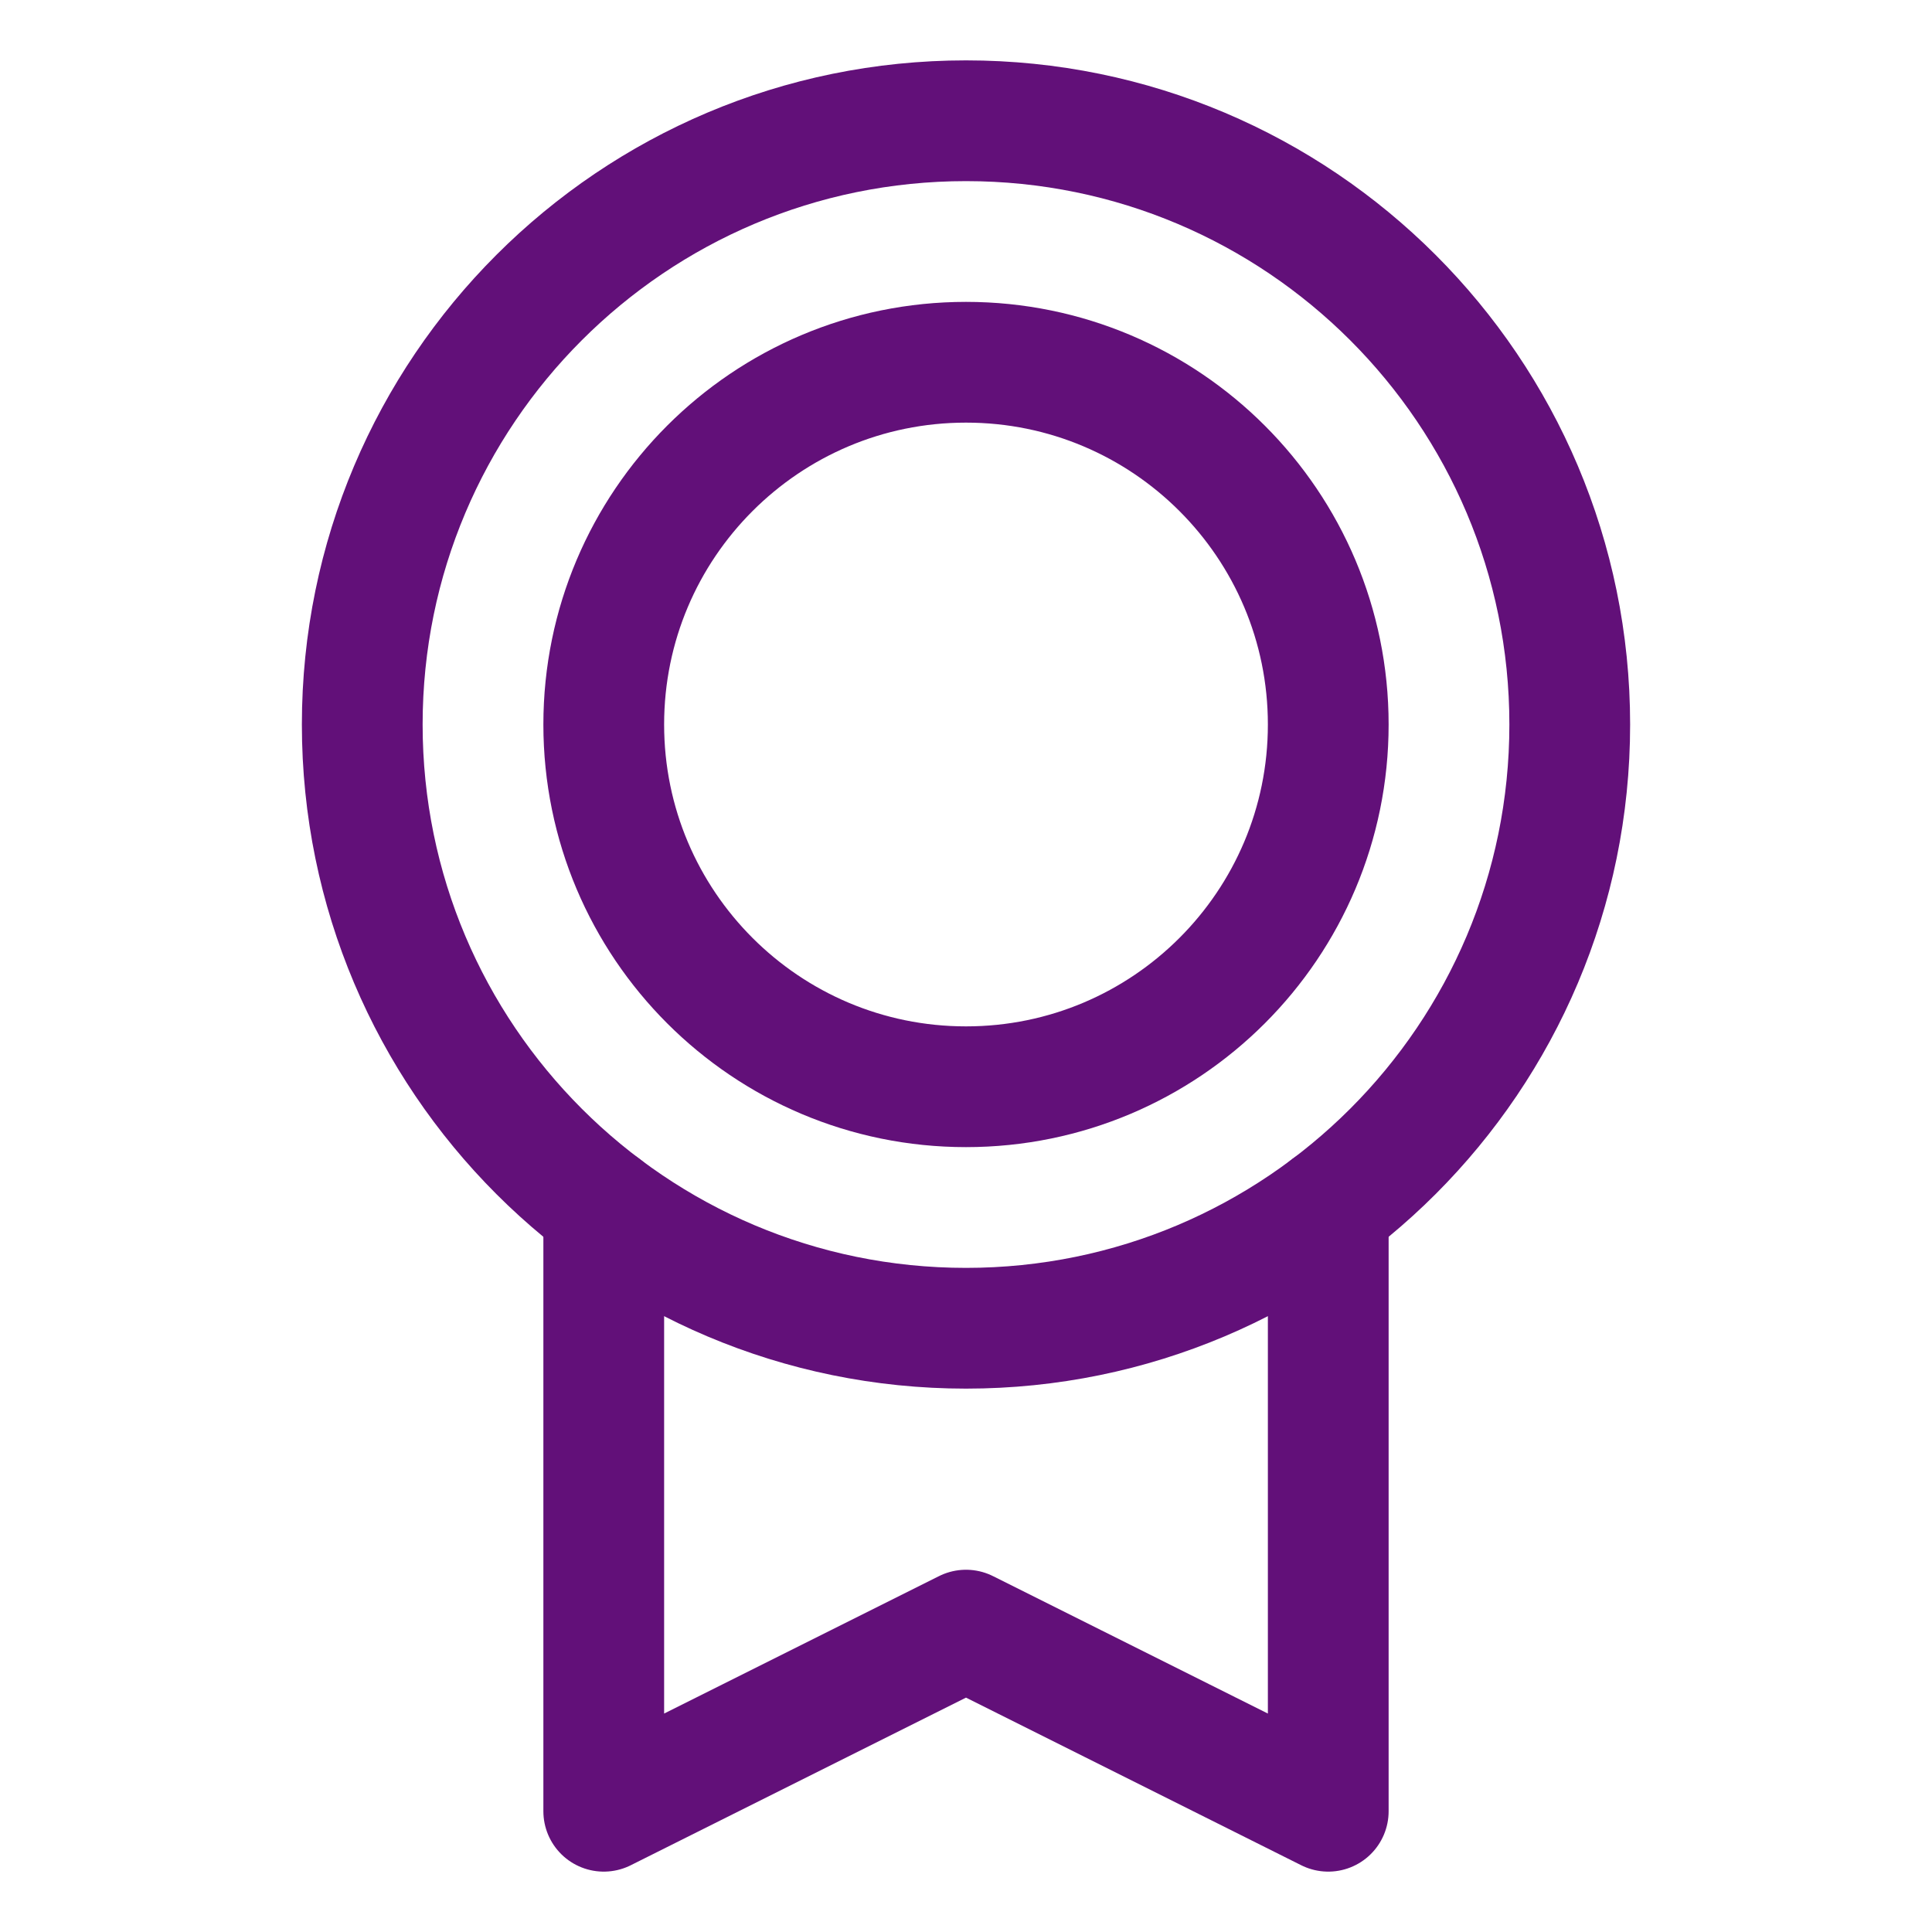 <svg width="24" height="24" viewBox="0 0 24 24" fill="none" xmlns="http://www.w3.org/2000/svg">
<path d="M12 16.5C16.142 16.5 19.5 13.142 19.5 9C19.5 4.858 16.142 1.5 12 1.5C7.858 1.5 4.5 4.858 4.5 9C4.5 13.142 7.858 16.5 12 16.5Z" stroke="#621079" stroke-width="1.5" stroke-linecap="round" stroke-linejoin="round"/>
<path d="M12 13.5C14.485 13.5 16.5 11.485 16.5 9C16.5 6.515 14.485 4.5 12 4.5C9.515 4.5 7.5 6.515 7.5 9C7.5 11.485 9.515 13.5 12 13.5Z" stroke="#621079" stroke-width="1.5" stroke-linecap="round" stroke-linejoin="round"/>
<path d="M16.5 15V22.5L12 20.25L7.5 22.5V15" stroke="#621079" stroke-width="1.5" stroke-linecap="round" stroke-linejoin="round"/>
</svg>
